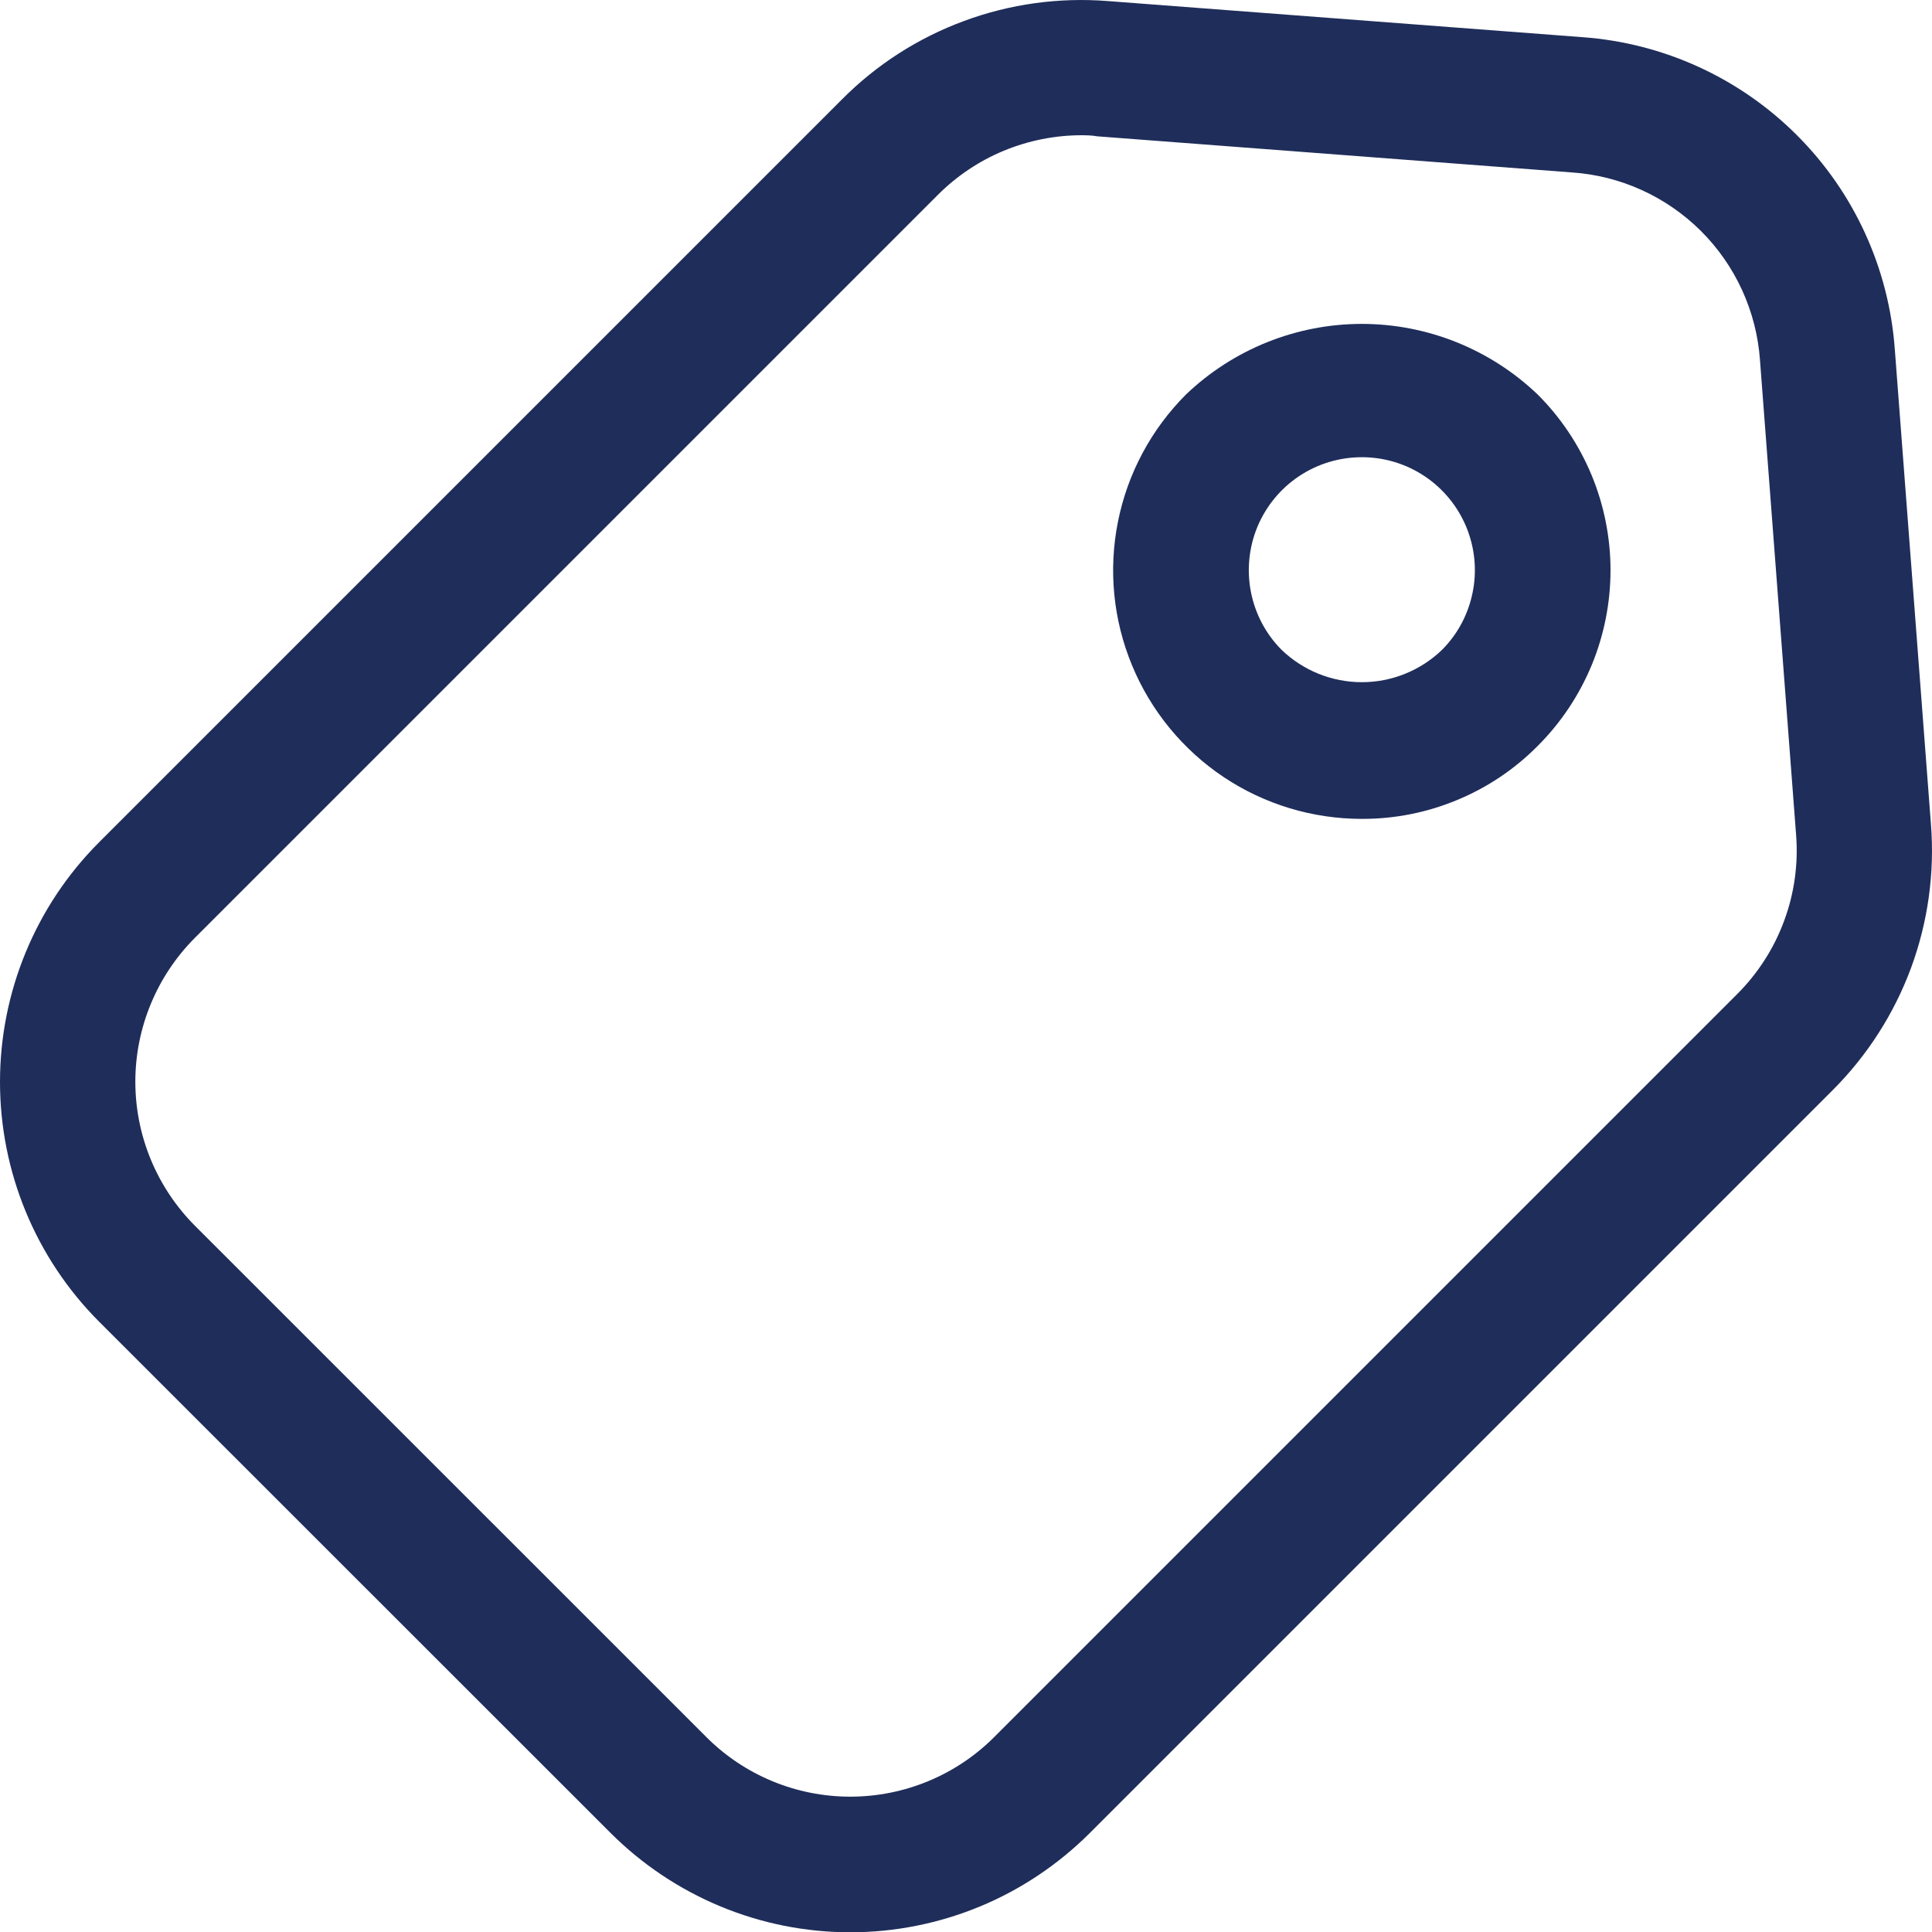 <svg width="20" height="20" viewBox="0 0 20 20" fill="none" xmlns="http://www.w3.org/2000/svg">
    <path d="M14.098 8.477C13.588 8.477 13.091 8.327 12.667 8.044C12.244 7.761 11.914 7.359 11.719 6.888C11.524 6.418 11.473 5.9 11.573 5.401C11.672 4.902 11.918 4.443 12.278 4.083C12.768 3.615 13.42 3.353 14.098 3.353C14.775 3.353 15.427 3.615 15.917 4.083C16.157 4.322 16.346 4.606 16.476 4.918C16.605 5.23 16.672 5.565 16.672 5.903C16.672 6.241 16.605 6.576 16.476 6.888C16.346 7.2 16.157 7.484 15.917 7.723C15.679 7.963 15.396 8.153 15.083 8.282C14.771 8.412 14.436 8.478 14.098 8.477ZM14.098 4.733C13.866 4.733 13.64 4.801 13.447 4.93C13.255 5.058 13.105 5.241 13.016 5.455C12.928 5.669 12.905 5.904 12.95 6.131C12.995 6.358 13.106 6.567 13.27 6.73C13.493 6.943 13.789 7.062 14.098 7.062C14.406 7.062 14.702 6.943 14.925 6.73C15.089 6.567 15.2 6.358 15.245 6.131C15.291 5.904 15.267 5.669 15.179 5.455C15.09 5.241 14.94 5.058 14.748 4.93C14.555 4.801 14.329 4.733 14.098 4.733Z" fill="#1F2D5A"/>
    <path d="M8.802 20.003C8.341 20.003 7.884 19.912 7.458 19.735C7.032 19.558 6.645 19.299 6.319 18.973L1.025 13.681C0.368 13.022 0 12.13 0 11.2C0 10.27 0.368 9.378 1.025 8.72L8.716 1.029C9.073 0.669 9.505 0.392 9.98 0.217C10.455 0.041 10.963 -0.029 11.468 0.011L16.384 0.385C17.221 0.446 18.008 0.806 18.601 1.399C19.195 1.992 19.554 2.779 19.615 3.616L19.989 8.532C20.029 9.037 19.958 9.545 19.783 10.02C19.607 10.495 19.33 10.927 18.972 11.285L11.281 18.976C10.955 19.301 10.569 19.56 10.144 19.736C9.718 19.912 9.262 20.003 8.802 20.003ZM11.197 1.4C10.921 1.4 10.647 1.455 10.392 1.56C10.136 1.666 9.904 1.822 9.709 2.017L2.017 9.709C1.623 10.104 1.401 10.64 1.401 11.198C1.401 11.757 1.623 12.292 2.017 12.688L7.313 17.983C7.708 18.378 8.243 18.599 8.802 18.599C9.36 18.599 9.896 18.378 10.291 17.983L17.983 10.291C18.198 10.076 18.364 9.818 18.469 9.533C18.575 9.248 18.617 8.943 18.593 8.64L18.219 3.724C18.182 3.22 17.965 2.747 17.608 2.391C17.25 2.035 16.776 1.819 16.272 1.785L11.356 1.411C11.311 1.402 11.251 1.4 11.197 1.4Z" fill="#1F2D5A"/>
</svg>
